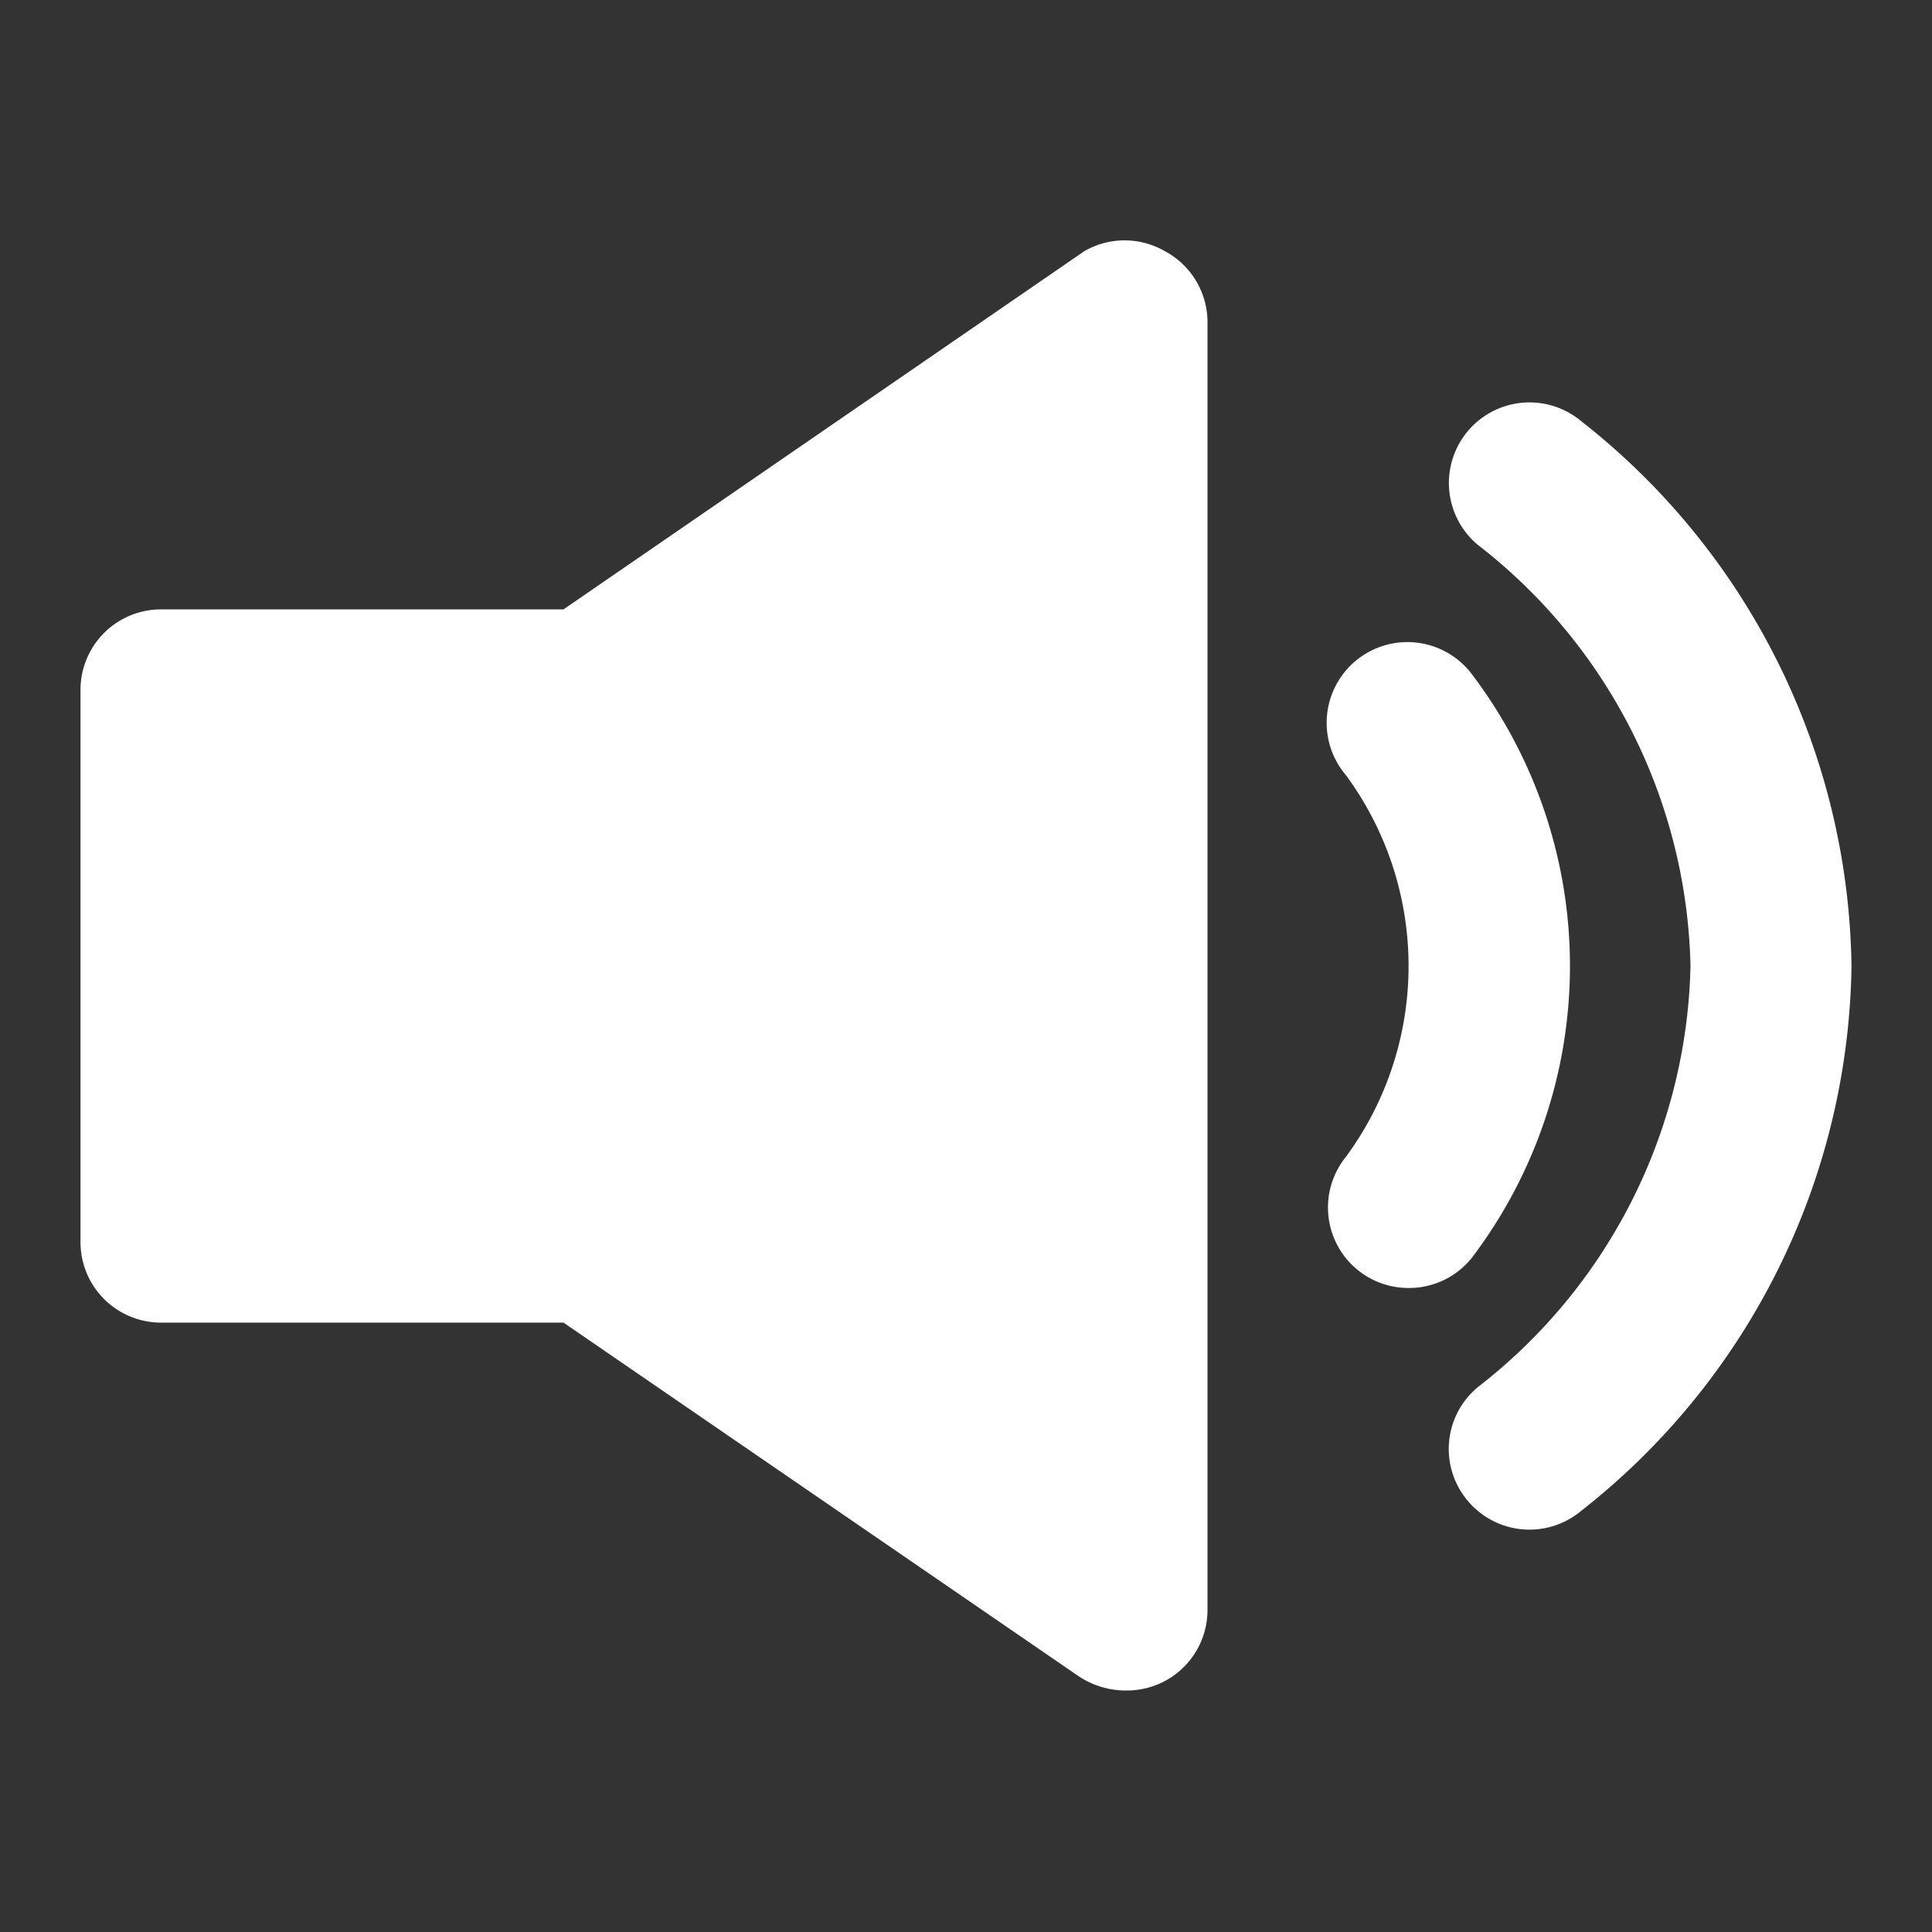<svg width="24" height="24" fill="none" xmlns="http://www.w3.org/2000/svg"><rect width="100%" height="100%" fill="#333333" stroke="none"/><path d="M18.28 8.37a1.003 1.003 0 10-1.56 1.26 4 4 0 010 4.74A1 1 0 0017.5 16a1 1 0 00.78-.37 6 6 0 000-7.26z" fill="#fff"/><path d="M19.64 5.23a1.001 1.001 0 10-1.28 1.54A6.8 6.8 0 0121 12a6.8 6.8 0 01-2.64 5.23.997.997 0 00-.13 1.41 1 1 0 001.41.13A8.751 8.751 0 0023 12a8.75 8.75 0 00-3.36-6.77zm-5.17-2.11a1 1 0 00-1 0L7 7.57H2a1 1 0 00-1 1v6.86a1 1 0 001 1h5l6.41 4.4c.176.113.38.173.59.17a1 1 0 001-1V4a1 1 0 00-.53-.88z" fill="#fff"/></svg>